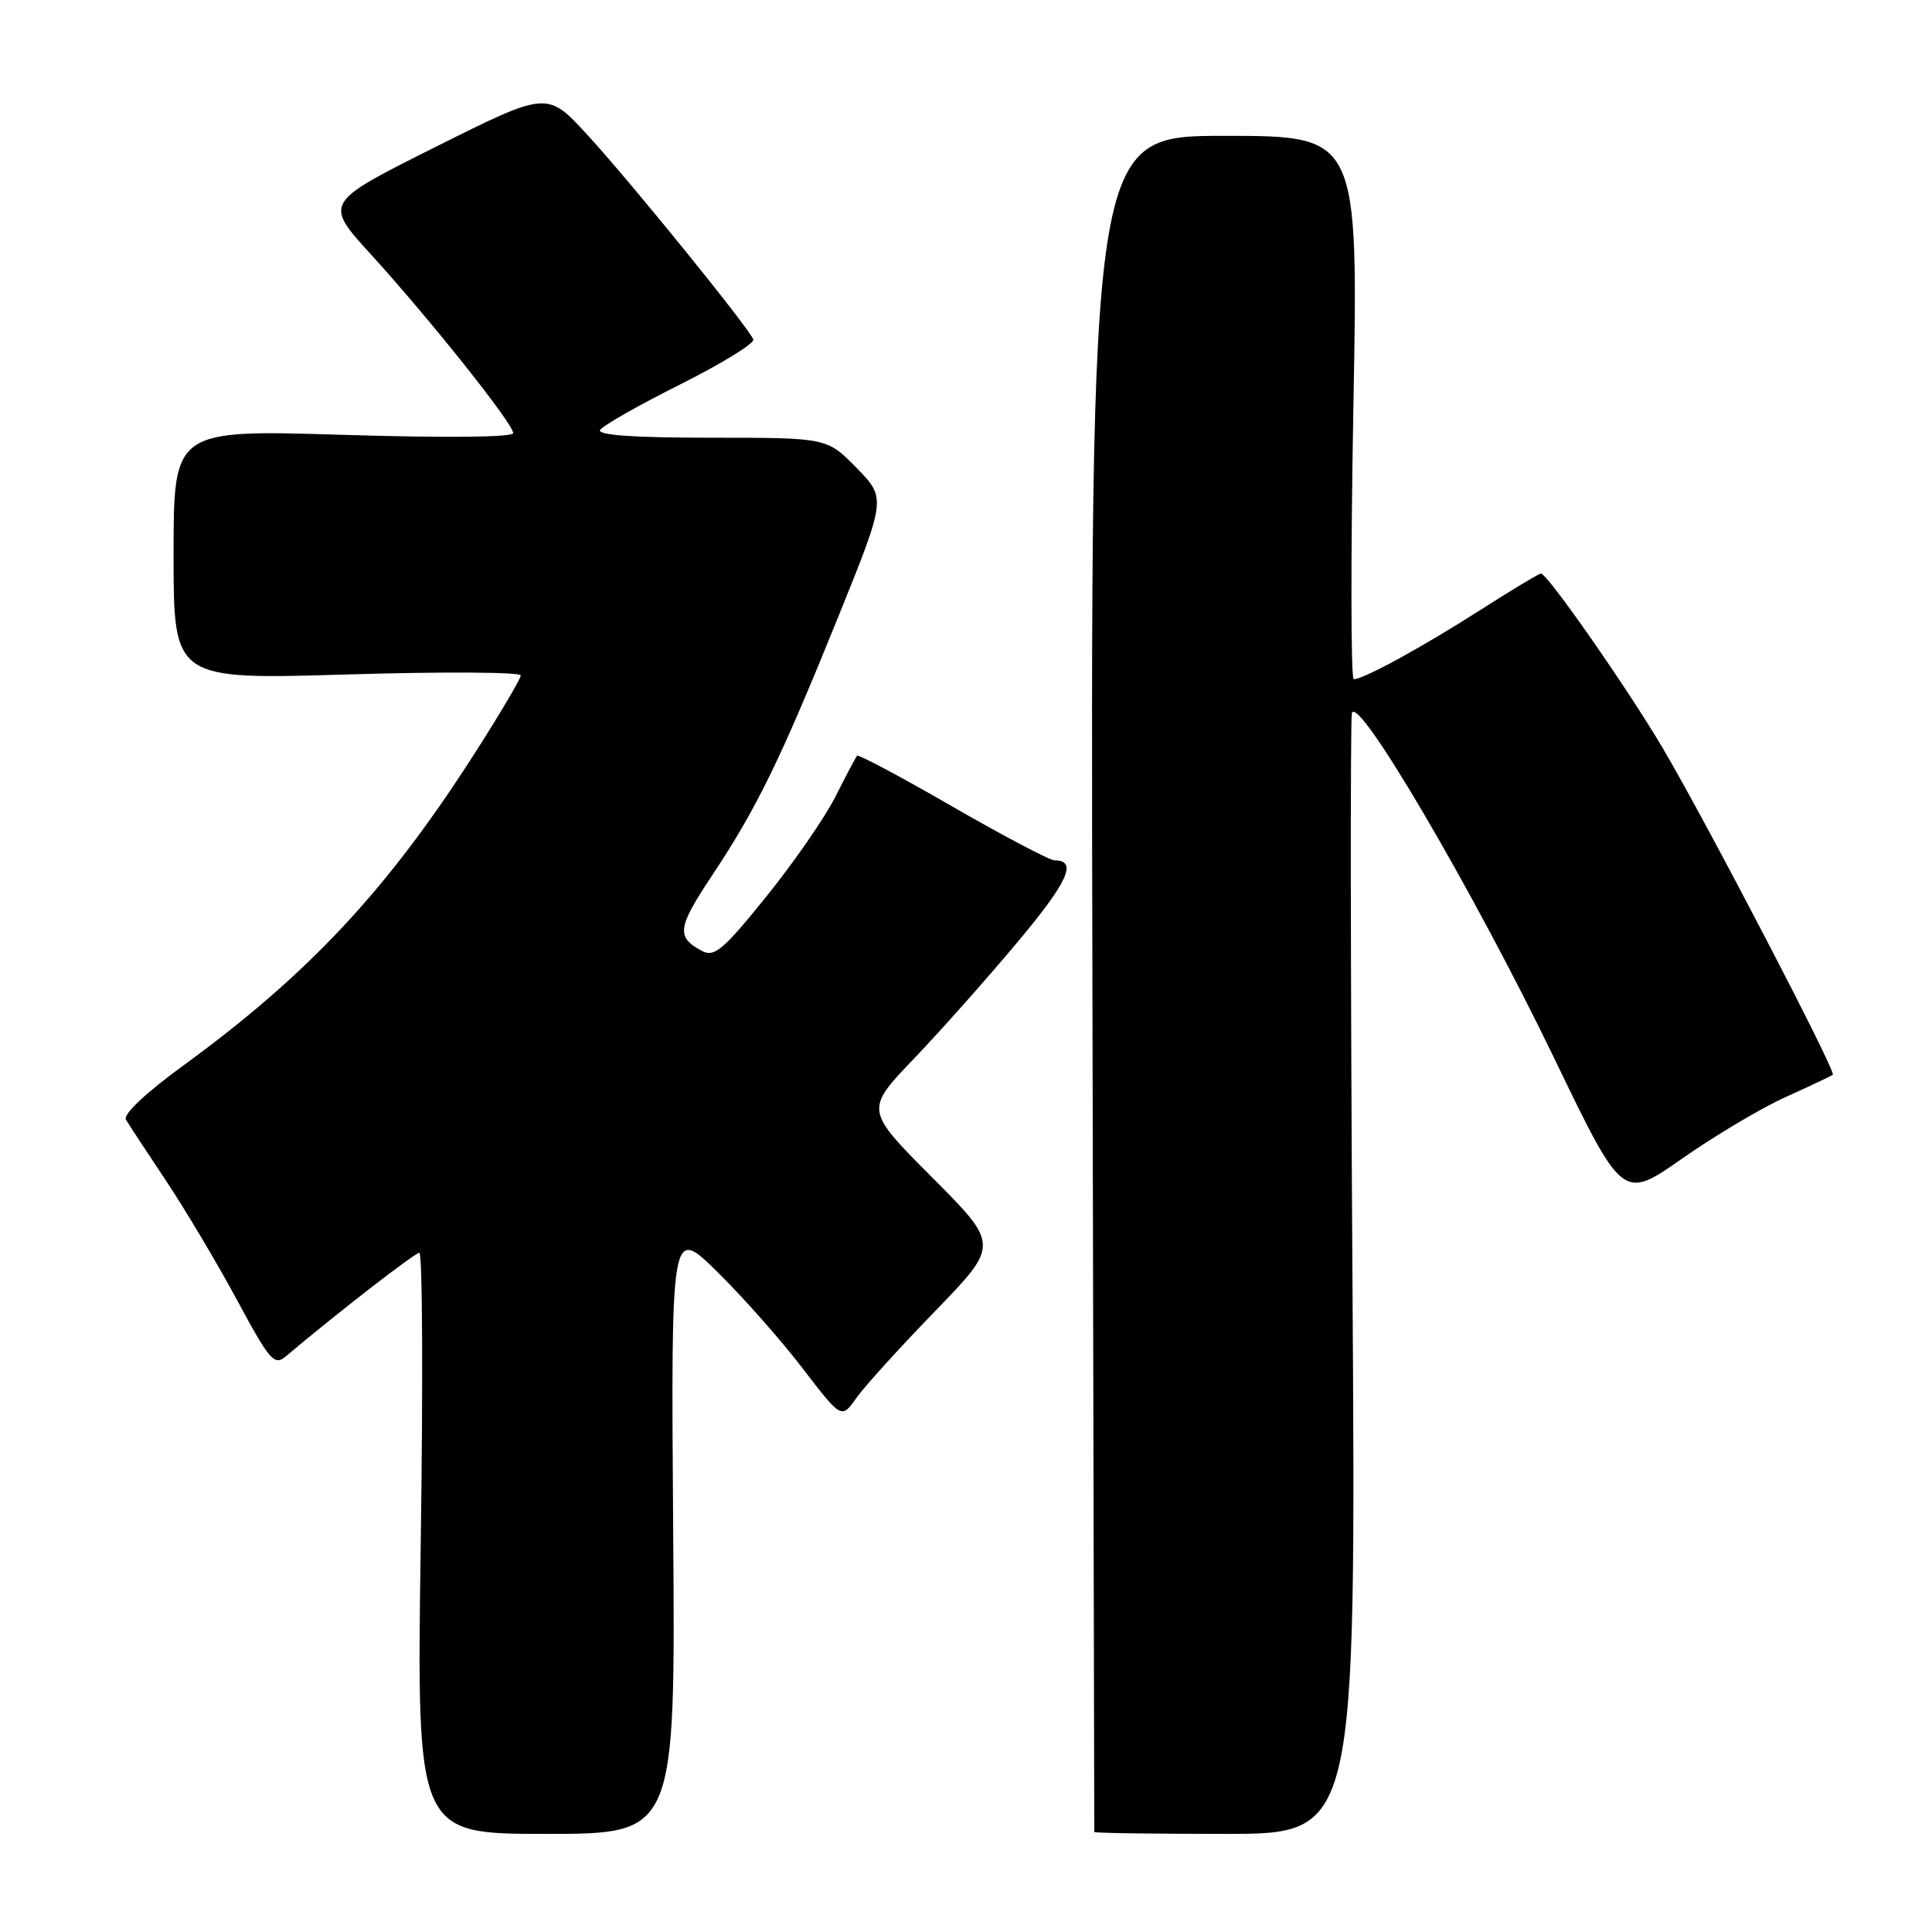 <?xml version="1.0" encoding="UTF-8" standalone="no"?>
<!DOCTYPE svg PUBLIC "-//W3C//DTD SVG 1.1//EN" "http://www.w3.org/Graphics/SVG/1.1/DTD/svg11.dtd" >
<svg xmlns="http://www.w3.org/2000/svg" xmlns:xlink="http://www.w3.org/1999/xlink" version="1.1" viewBox="0 0 256 256">
 <g >
 <path fill="currentColor"
d=" M 89.20 202.75 C 88.91 162.50 88.91 162.50 95.02 168.50 C 98.38 171.80 103.46 177.54 106.32 181.27 C 111.50 188.03 111.50 188.03 113.45 185.27 C 114.52 183.74 119.23 178.55 123.91 173.73 C 132.41 164.95 132.41 164.95 123.51 156.01 C 114.61 147.07 114.61 147.07 121.10 140.28 C 124.67 136.55 130.86 129.58 134.87 124.78 C 141.55 116.80 142.81 114.00 139.73 114.00 C 139.09 114.00 133.02 110.80 126.23 106.89 C 119.45 102.97 113.75 99.94 113.57 100.14 C 113.39 100.34 112.10 102.77 110.71 105.54 C 109.32 108.31 105.19 114.28 101.54 118.80 C 95.81 125.90 94.65 126.88 93.01 126.00 C 89.58 124.17 89.75 122.94 94.31 116.07 C 100.27 107.11 103.42 100.66 111.06 81.76 C 117.42 66.02 117.42 66.02 113.51 62.01 C 109.59 58.00 109.59 58.00 94.24 58.00 C 83.96 58.00 79.09 57.66 79.52 56.97 C 79.87 56.40 84.65 53.68 90.15 50.93 C 95.64 48.17 99.99 45.50 99.82 44.99 C 99.30 43.52 83.49 24.01 77.76 17.79 C 72.50 12.08 72.50 12.08 57.71 19.47 C 42.92 26.87 42.92 26.87 49.13 33.69 C 56.94 42.26 68.00 56.15 68.00 57.38 C 68.00 57.95 59.24 58.04 45.50 57.62 C 23.00 56.93 23.00 56.93 23.00 73.49 C 23.00 90.06 23.00 90.06 46.00 89.37 C 58.65 88.99 69.00 89.05 69.00 89.50 C 69.00 89.94 66.23 94.62 62.85 99.90 C 51.28 117.96 40.90 129.07 24.26 141.21 C 19.29 144.83 16.28 147.67 16.69 148.36 C 17.06 148.99 19.46 152.65 22.03 156.50 C 24.59 160.35 28.83 167.47 31.44 172.32 C 35.71 180.26 36.35 181.00 37.84 179.75 C 44.72 173.95 54.97 166.00 55.57 166.00 C 55.98 166.00 56.06 183.32 55.75 204.50 C 55.20 243.00 55.20 243.00 72.35 243.00 C 89.50 243.00 89.50 243.00 89.20 202.75 Z  M 179.21 169.75 C 178.95 129.46 178.92 95.62 179.13 94.54 C 179.71 91.58 195.26 118.08 205.99 140.32 C 215.02 159.03 215.02 159.03 222.90 153.51 C 227.23 150.48 233.41 146.80 236.64 145.35 C 239.86 143.89 242.66 142.57 242.86 142.41 C 243.34 142.02 226.08 108.88 220.30 99.09 C 215.63 91.19 205.04 76.00 204.19 76.00 C 203.92 76.00 200.28 78.19 196.10 80.86 C 188.46 85.75 180.68 90.00 179.38 90.00 C 178.99 90.00 178.97 73.80 179.33 54.00 C 179.99 18.00 179.99 18.00 162.25 18.00 C 144.50 18.00 144.50 18.00 144.75 130.25 C 144.88 191.99 145.00 242.61 145.00 242.75 C 145.00 242.89 152.80 243.00 162.34 243.00 C 179.68 243.00 179.68 243.00 179.21 169.75 Z "/>
</g>
</svg>